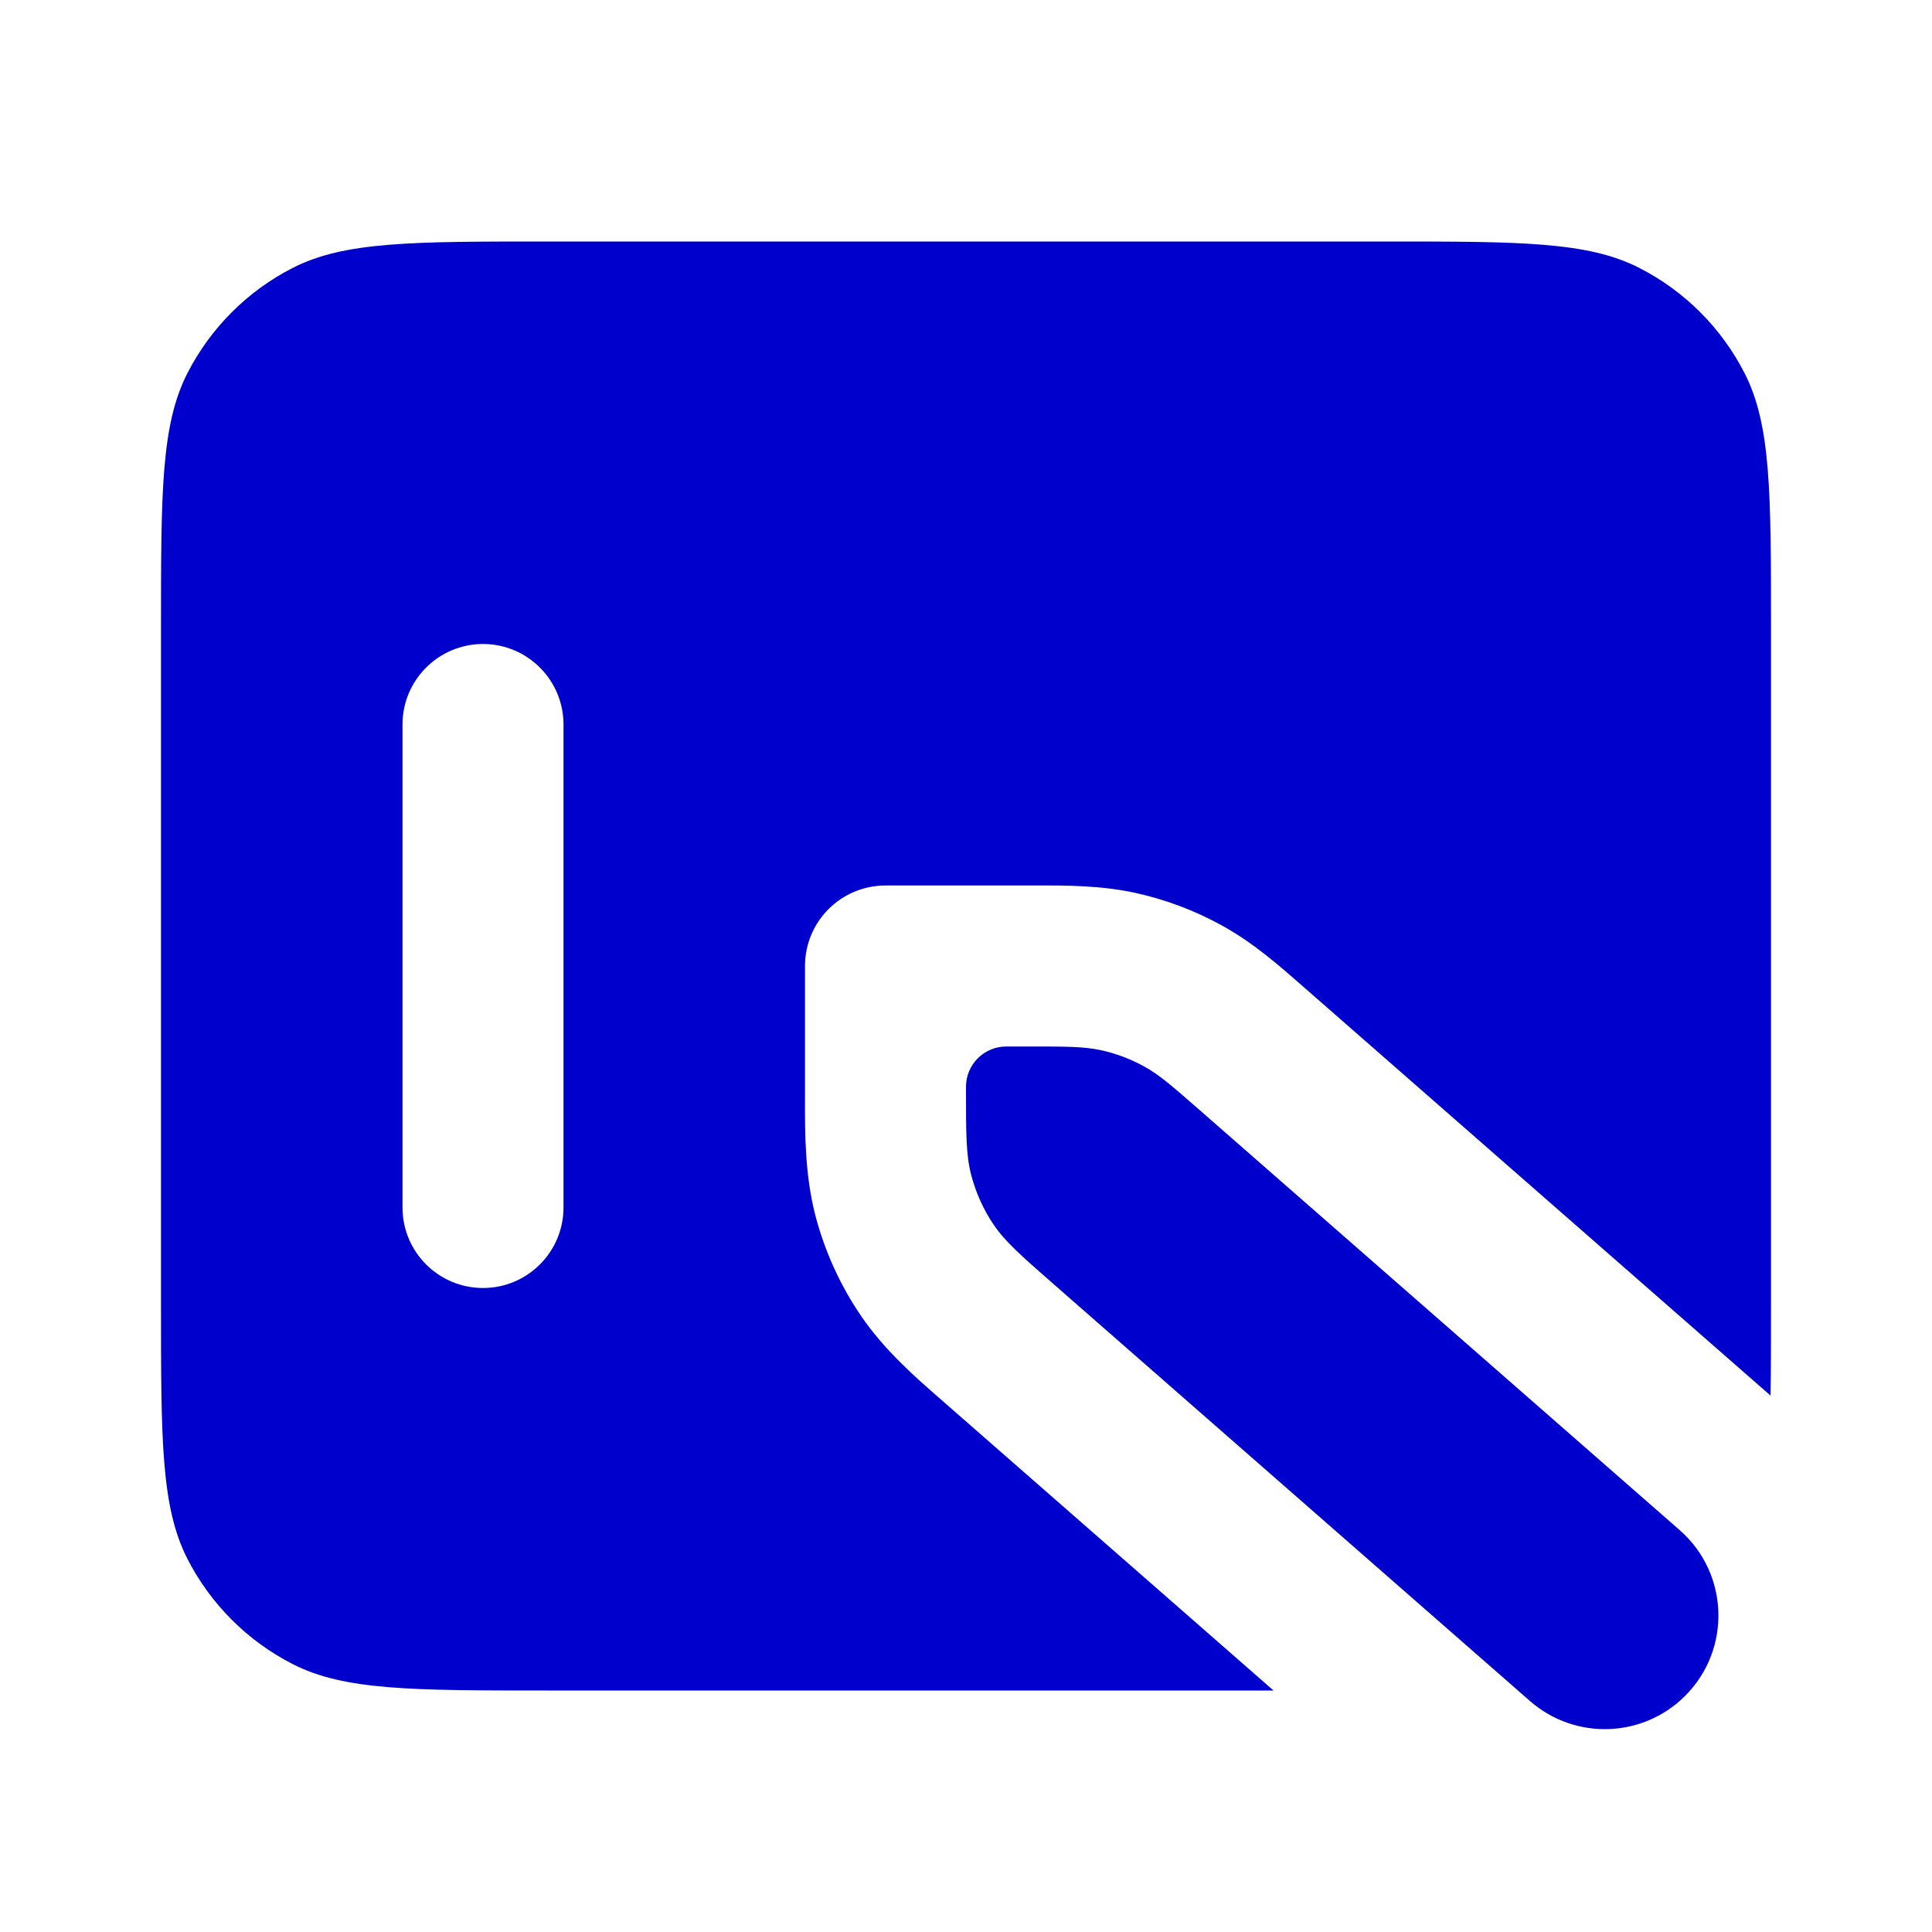 <svg width="24" height="24" viewBox="0 0 24 24" fill="none" xmlns="http://www.w3.org/2000/svg">
<path fill-rule="evenodd" clip-rule="evenodd" d="M2.327 4.638C2 5.28 2 6.12 2 7.8V16.2C2 17.88 2 18.72 2.327 19.362C2.615 19.927 3.074 20.385 3.638 20.673C4.28 21 5.12 21 6.8 21H15.82L11.692 17.388C11.38 17.116 10.986 16.774 10.691 16.339C10.435 15.962 10.246 15.544 10.13 15.104C9.998 14.595 9.999 14.074 10 13.659L10 12C10 11.447 10.448 11 11 11L12.891 11C13.237 10.999 13.673 10.998 14.105 11.092C14.48 11.175 14.841 11.31 15.178 11.496C15.566 11.709 15.893 11.997 16.153 12.225L21.987 17.33L21.994 17.337C22 17.006 22 16.631 22 16.2V7.8C22 6.12 22 5.28 21.673 4.638C21.385 4.074 20.927 3.615 20.362 3.327C19.72 3 18.88 3 17.2 3H6.8C5.12 3 4.28 3 3.638 3.327C3.074 3.615 2.615 4.074 2.327 4.638ZM6 8C5.448 8 5 8.448 5 9V15C5 15.552 5.448 16 6 16C6.552 16 7 15.552 7 15V9C7 8.448 6.552 8 6 8Z" fill="#0000CC"/>
<path d="M12 13.548C12 14.082 12 14.35 12.065 14.598C12.123 14.818 12.217 15.027 12.345 15.216C12.49 15.428 12.691 15.604 13.093 15.956L19.006 21.131C19.566 21.62 20.408 21.592 20.933 21.067C21.511 20.489 21.479 19.544 20.865 19.007L14.905 13.792C14.57 13.499 14.403 13.352 14.213 13.248C14.045 13.155 13.864 13.087 13.677 13.046C13.465 13 13.243 13 12.798 13H12.5C12.224 13 12 13.224 12 13.5V13.548Z" fill="#0000CC"/>
</svg>
